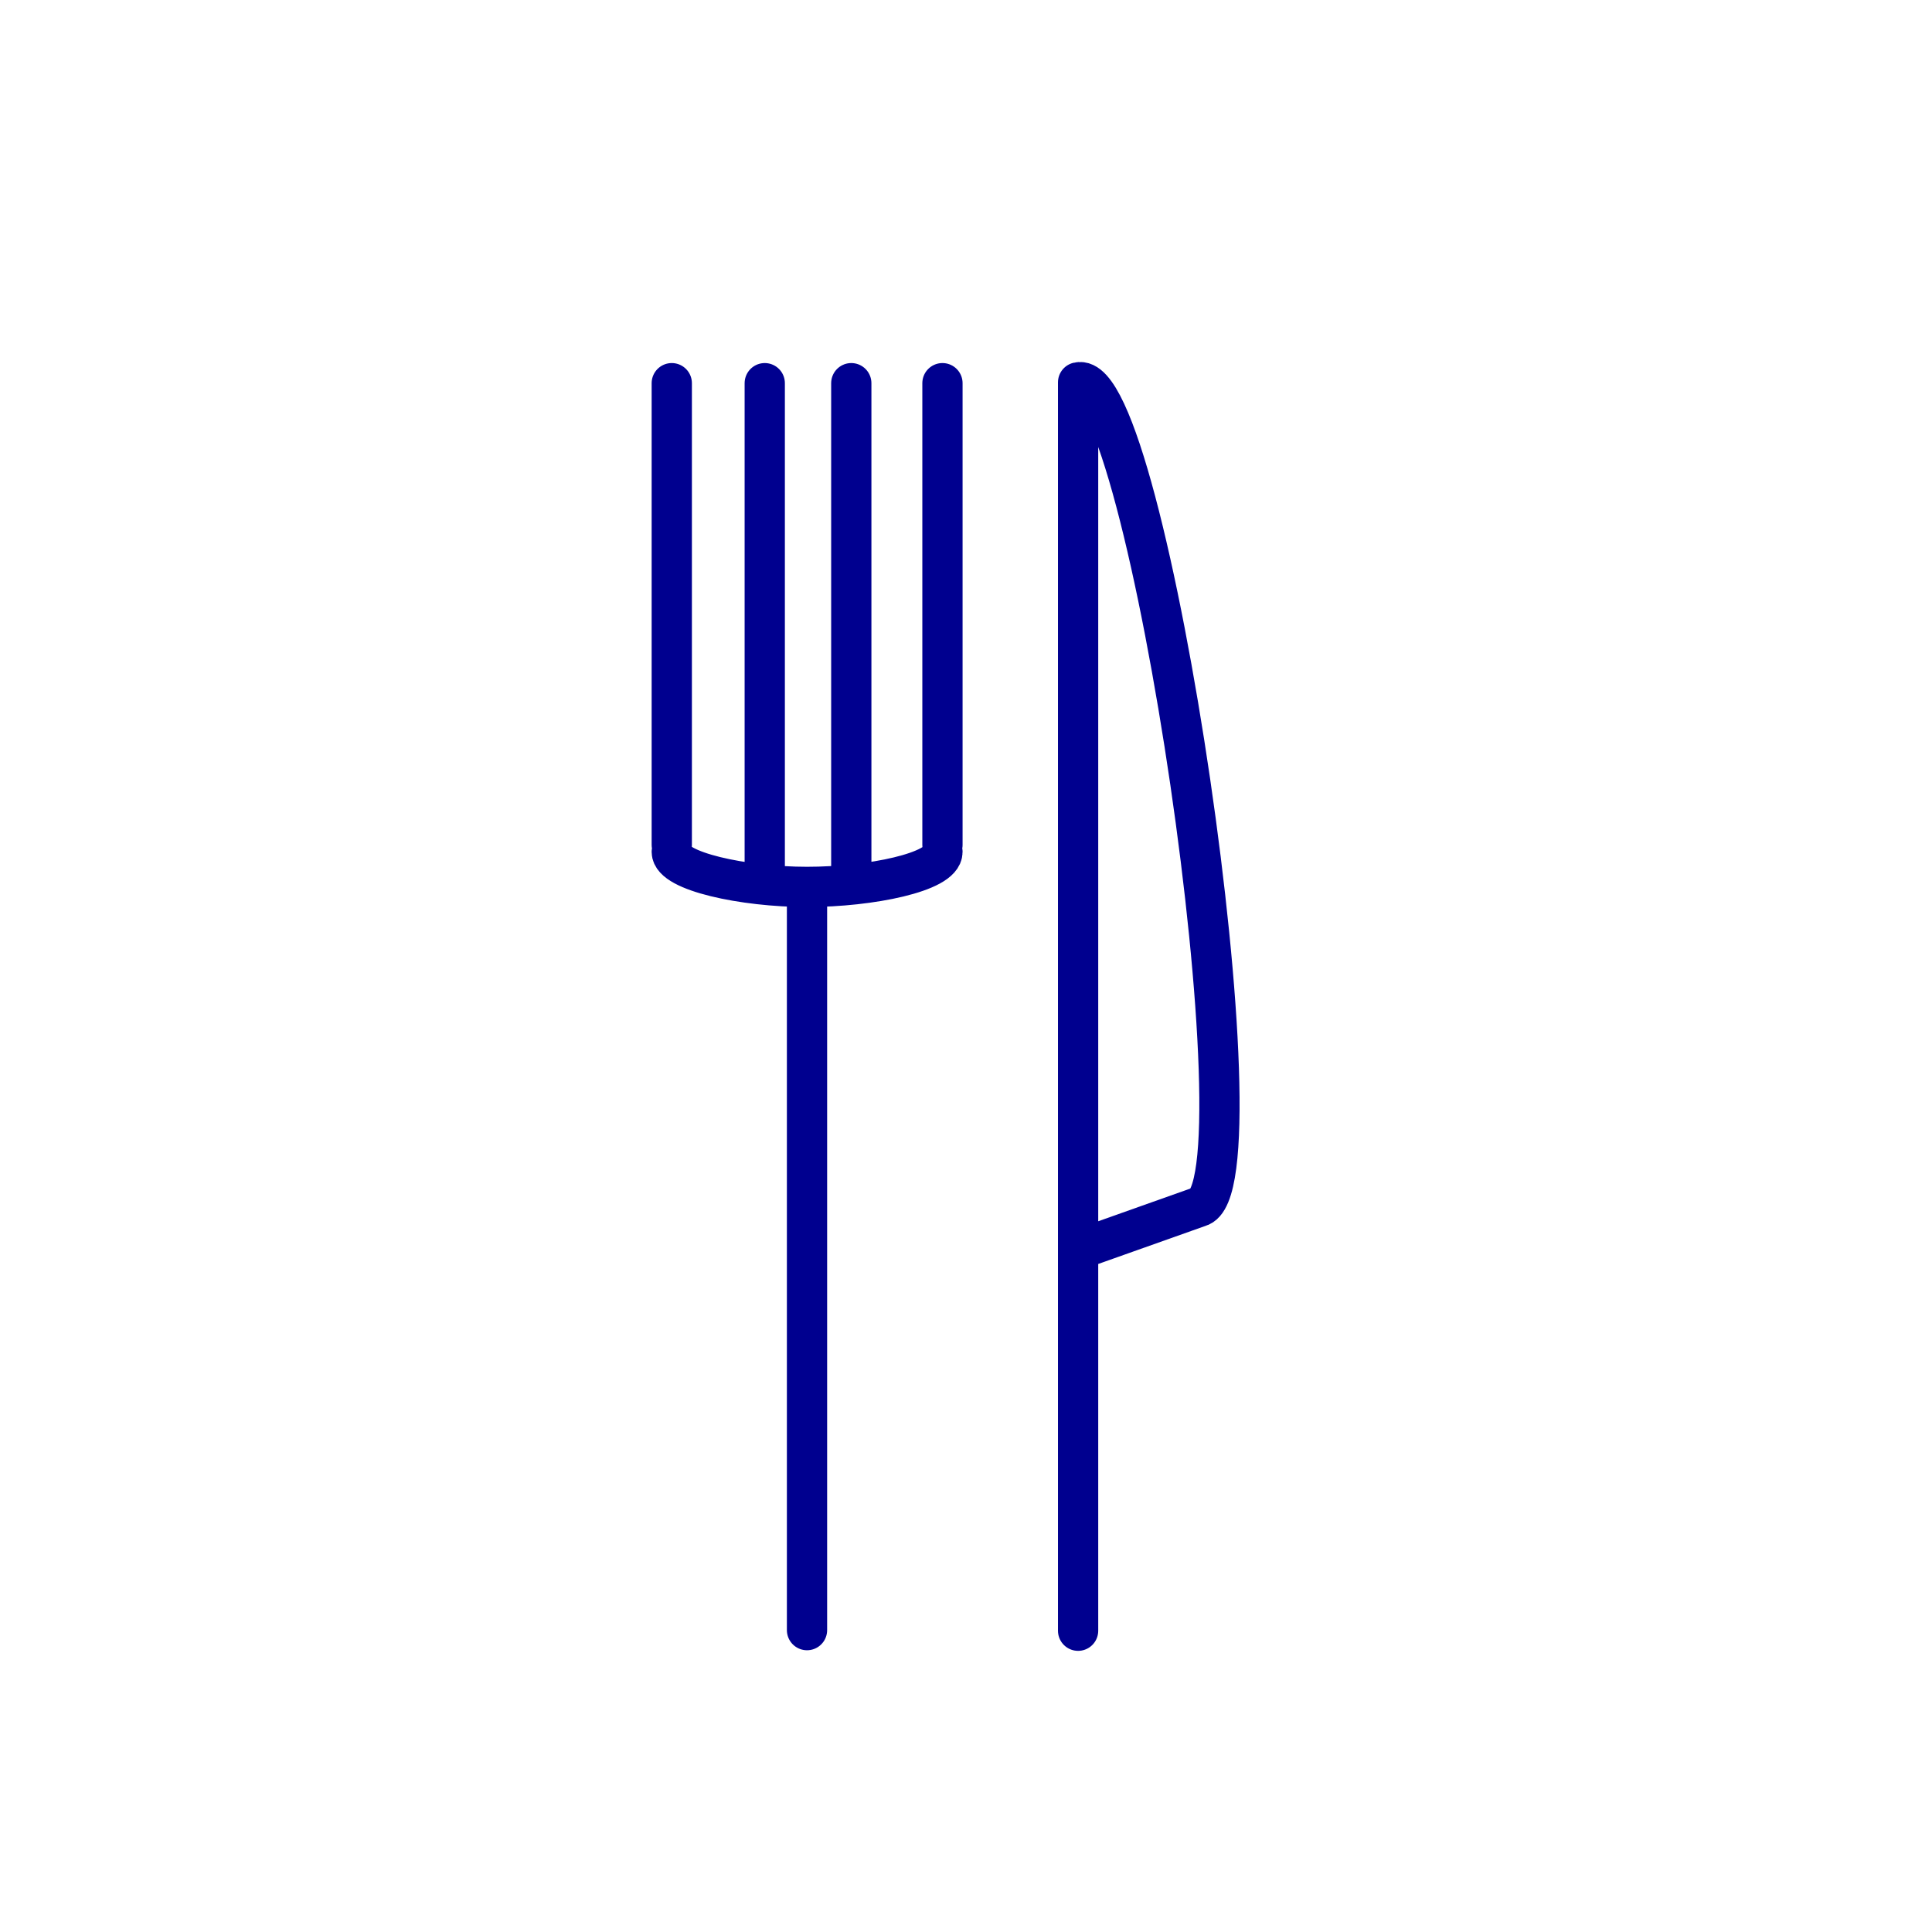 <svg xmlns="http://www.w3.org/2000/svg" viewBox="0 0 96 96"><defs><style>.cls-2{fill:none;stroke:#00008f;stroke-linecap:round;stroke-linejoin:round;stroke-width:2px}</style></defs><g id="Layer_2" ><g id="icons"><path class="cls-2" d="M33.38 19.04v22.94M38 19.04v24.33M42.3 19.04v24.33M46.83 19.04v22.94M46.83 42.33c0 1-3.56 1.74-6.73 1.74s-6.72-.78-6.72-1.74M40.1 44.07V81M53.57 81.03V19.04M53.57 19v43.1l6-2.13C63 59.12 57 18.16 53.57 19z"/></g></g></svg>